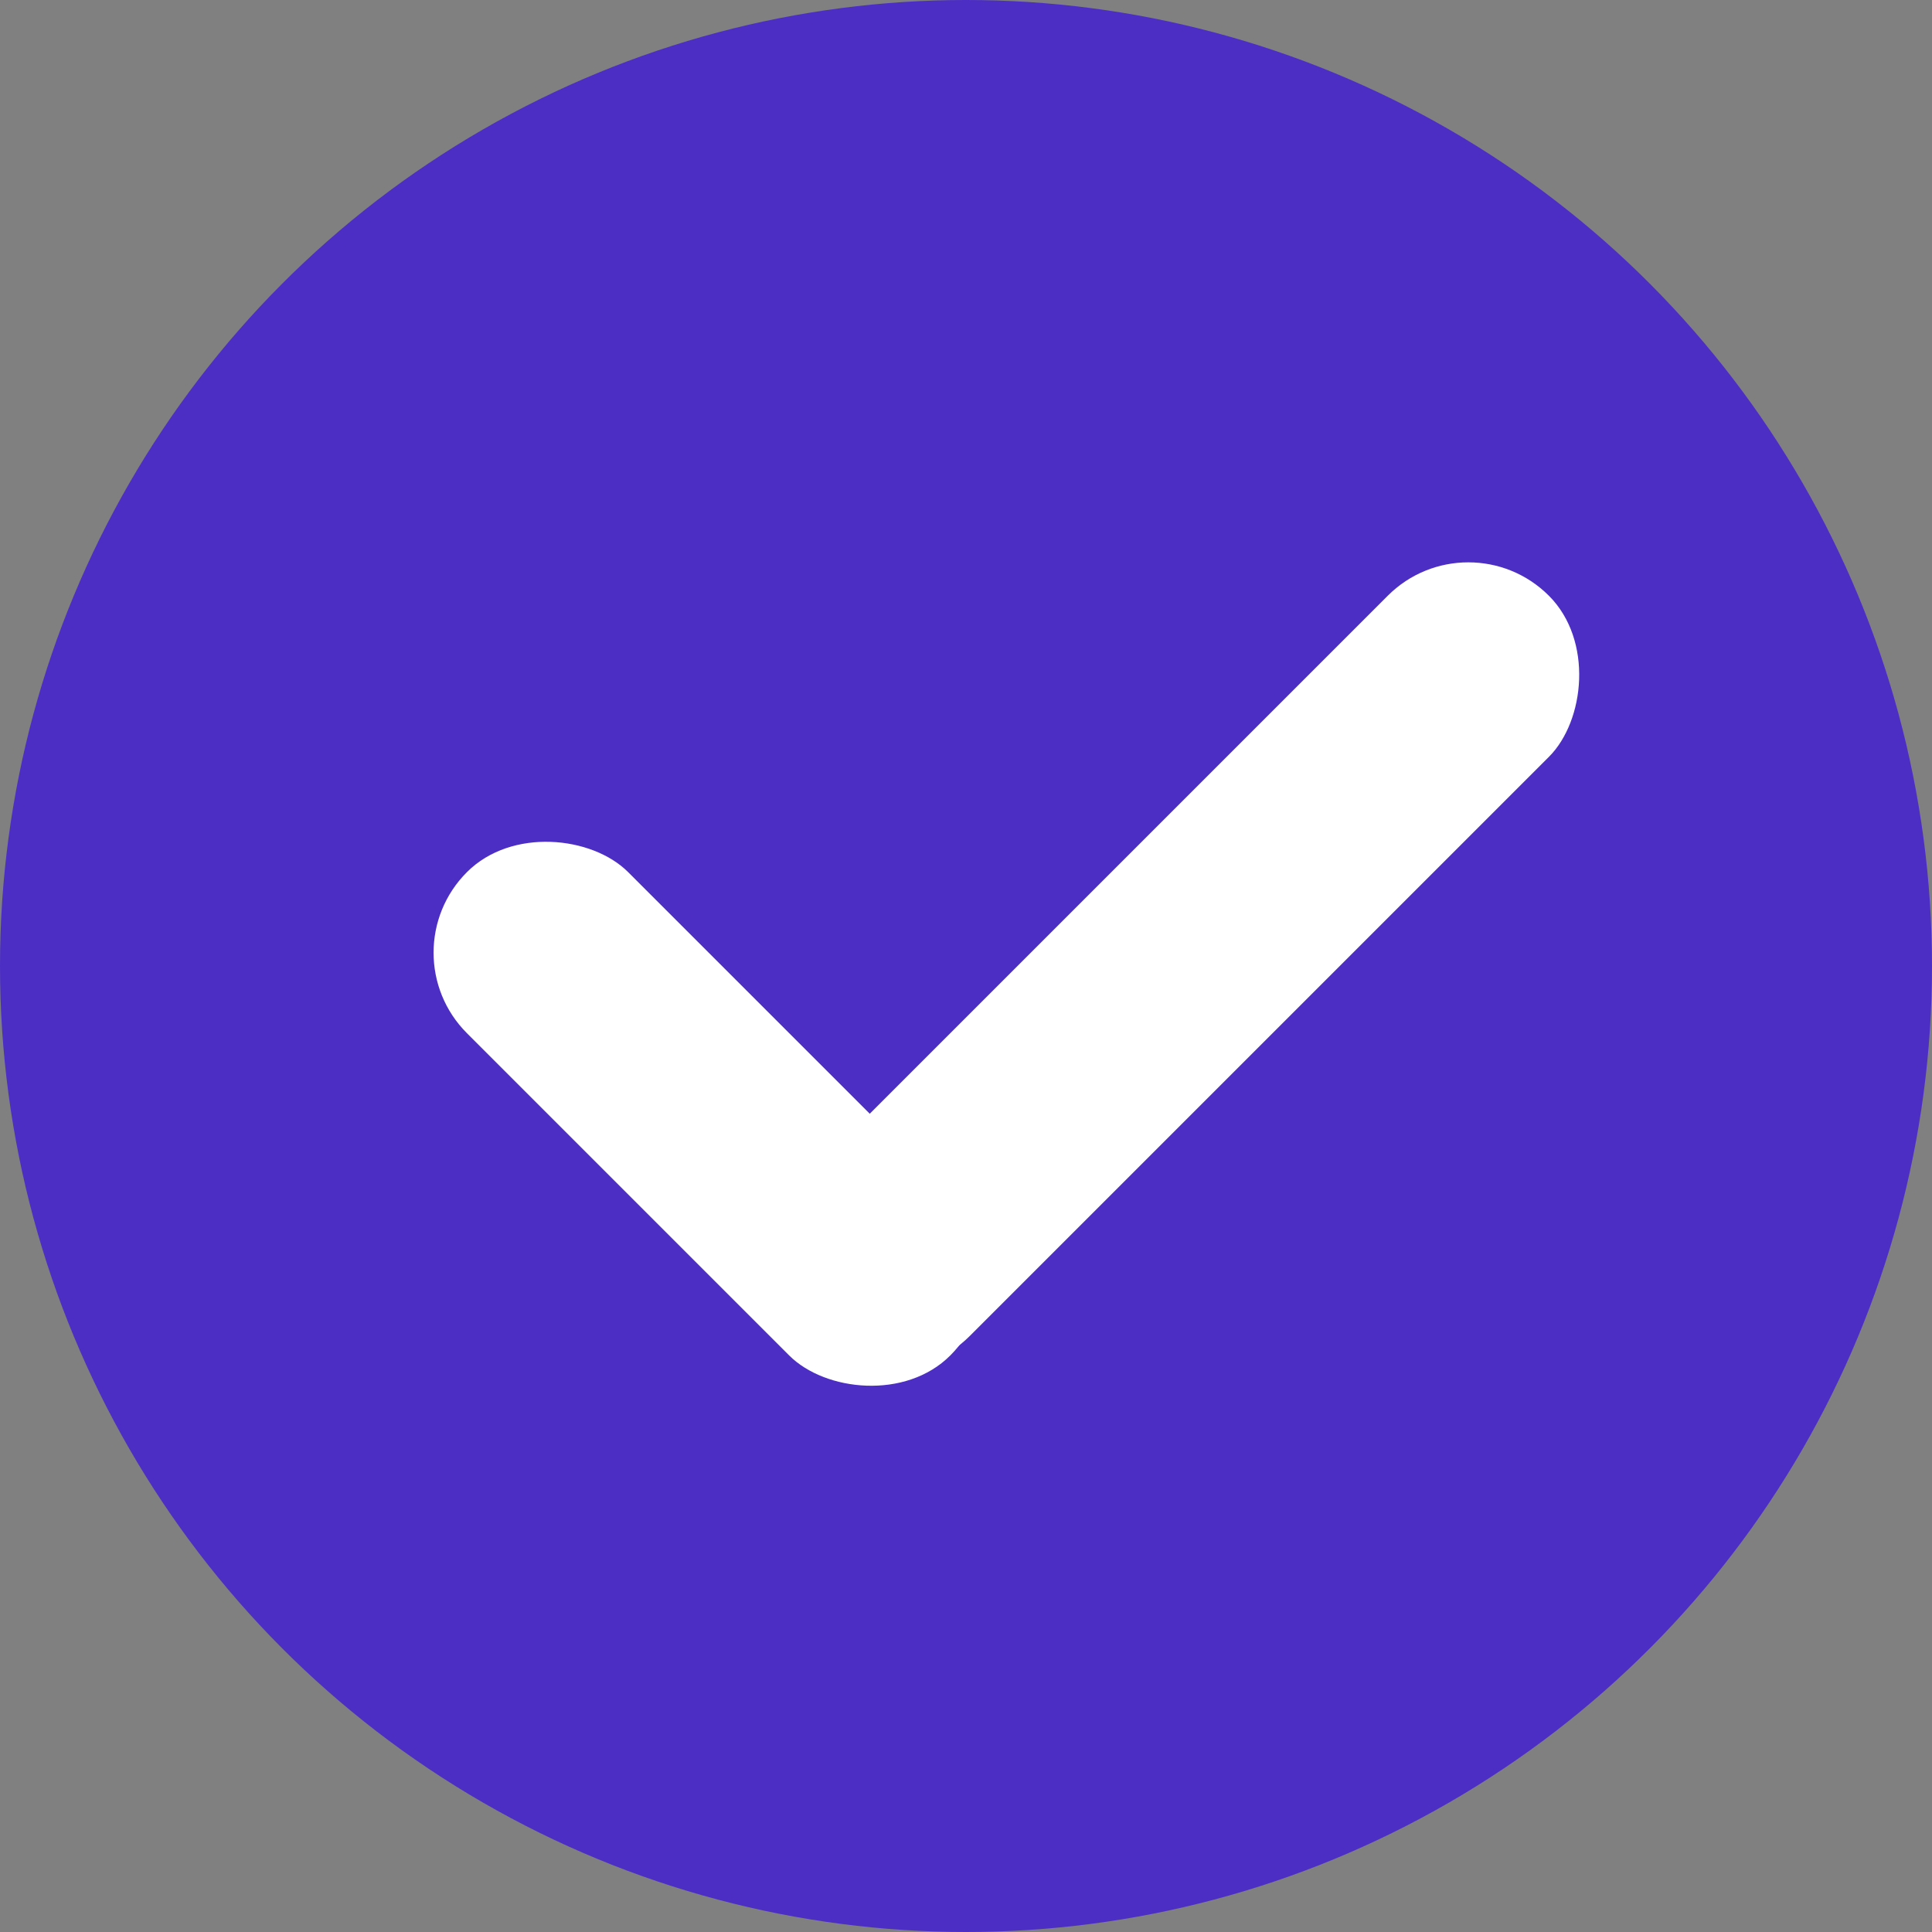 <svg width="20" height="20" viewBox="0 0 20 20" fill="none" xmlns="http://www.w3.org/2000/svg">
<rect x="0" y="0" width="20" height="20" fill="#808080" stroke="none"/>
<circle cx="10" cy="10" r="10" fill="#4C2EC5"/>
<rect x="4" y="9.862" width="2.359" height="7.076" rx="1.179" transform="rotate(-45 4 9.862)" fill="white"/>
<rect x="15.2" y="5.333" width="2.359" height="10.836" rx="1.179" transform="rotate(45 15.2 5.333)" fill="white"/>
</svg>
